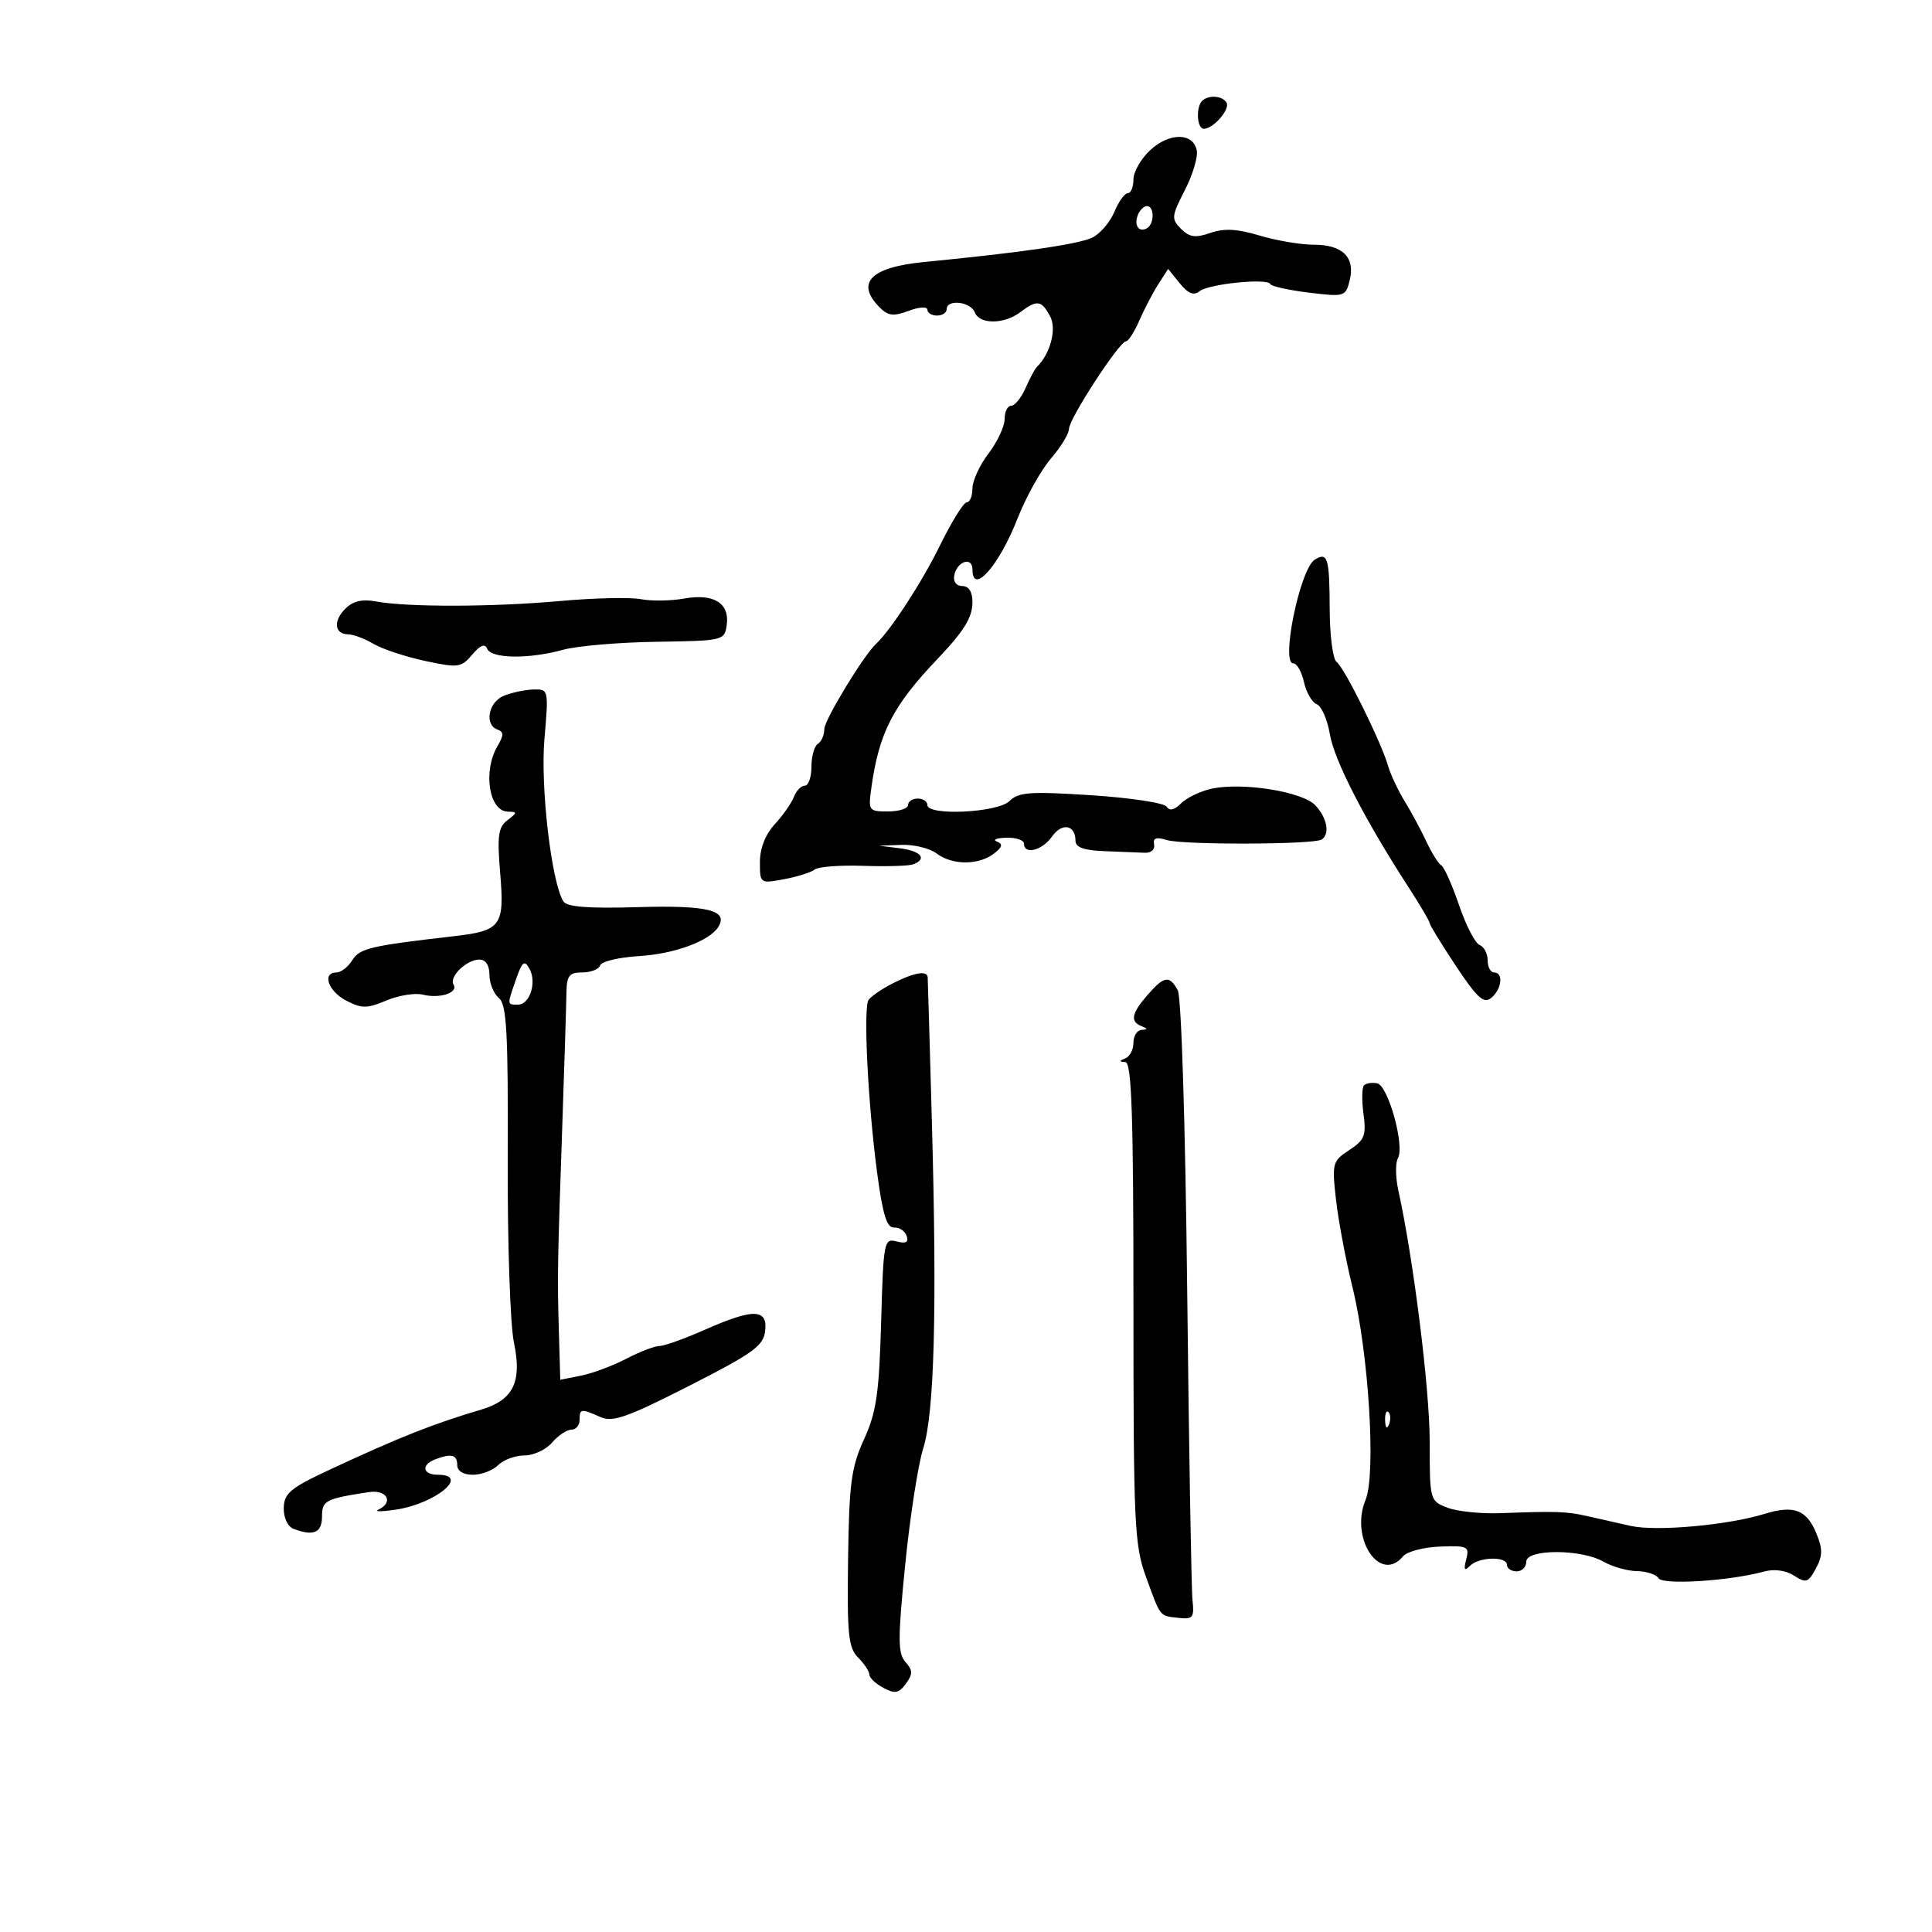 <svg xmlns="http://www.w3.org/2000/svg" width="300" height="300" viewBox="0 0 300 300" version="1.1">
	<path d="M 186.667 15.667 C 185.664 16.669, 185.865 20, 186.929 20 C 188.419 20, 191.072 16.925, 190.450 15.919 C 189.788 14.848, 187.630 14.704, 186.667 15.667 M 178.611 23.310 C 177.175 24.640, 176 26.690, 176 27.865 C 176 29.039, 175.605 30, 175.121 30 C 174.638 30, 173.708 31.290, 173.055 32.866 C 172.402 34.443, 170.885 36.240, 169.684 36.860 C 167.676 37.896, 158.671 39.211, 143.500 40.684 C 135.175 41.492, 132.792 43.935, 136.607 47.750 C 137.911 49.054, 138.761 49.151, 141.107 48.266 C 142.722 47.656, 144 47.577, 144 48.087 C 144 48.589, 144.675 49, 145.500 49 C 146.325 49, 147 48.550, 147 48 C 147 46.413, 150.725 46.840, 151.362 48.500 C 152.091 50.401, 155.908 50.384, 158.441 48.468 C 161.028 46.512, 161.721 46.610, 163.067 49.125 C 164.119 51.091, 163.089 54.981, 160.981 57 C 160.694 57.275, 159.916 58.737, 159.251 60.250 C 158.587 61.763, 157.583 63, 157.021 63 C 156.460 63, 156 63.930, 156 65.067 C 156 66.203, 154.875 68.608, 153.500 70.411 C 152.125 72.214, 151 74.659, 151 75.844 C 151 77.030, 150.602 78, 150.116 78 C 149.630 78, 147.747 81.037, 145.931 84.750 C 143.188 90.358, 138.289 97.889, 136.012 100 C 134.092 101.780, 128 111.816, 128 113.200 C 128 114.125, 127.550 115.160, 127 115.500 C 126.450 115.840, 126 117.441, 126 119.059 C 126 120.677, 125.536 122, 124.969 122 C 124.401 122, 123.637 122.787, 123.270 123.750 C 122.903 124.713, 121.567 126.620, 120.301 127.990 C 118.847 129.563, 118 131.720, 118 133.851 C 118 137.205, 118.020 137.219, 121.750 136.522 C 123.813 136.136, 125.950 135.461, 126.500 135.022 C 127.050 134.582, 130.425 134.323, 134 134.445 C 137.575 134.567, 141.063 134.469, 141.750 134.226 C 144.056 133.414, 143.030 132.130, 139.750 131.723 L 136.500 131.320 140 131.192 C 141.925 131.121, 144.374 131.724, 145.441 132.532 C 147.855 134.357, 151.922 134.374, 154.303 132.569 C 155.652 131.546, 155.778 131.071, 154.803 130.680 C 154.086 130.393, 154.738 130.122, 156.250 130.079 C 157.762 130.036, 159 130.450, 159 131 C 159 132.782, 161.845 132.059, 163.363 129.892 C 164.905 127.691, 167 128.075, 167 130.559 C 167 131.575, 168.326 132.049, 171.500 132.167 C 173.975 132.258, 176.787 132.371, 177.750 132.417 C 178.738 132.464, 179.373 131.900, 179.207 131.122 C 178.994 130.118, 179.536 129.934, 181.207 130.446 C 183.726 131.216, 203.944 131.152, 205.210 130.370 C 206.546 129.544, 206.089 127.011, 204.250 125.054 C 202.236 122.911, 192.902 121.423, 188.094 122.479 C 186.381 122.856, 184.268 123.875, 183.399 124.744 C 182.359 125.784, 181.593 125.961, 181.159 125.262 C 180.797 124.677, 175.522 123.877, 169.438 123.483 C 159.948 122.869, 158.146 122.997, 156.759 124.384 C 154.947 126.196, 144 126.725, 144 125 C 144 124.450, 143.325 124, 142.500 124 C 141.675 124, 141 124.450, 141 125 C 141 125.550, 139.603 126, 137.895 126 C 134.880 126, 134.805 125.891, 135.314 122.250 C 136.497 113.795, 138.658 109.584, 145.503 102.397 C 149.715 97.975, 151 95.893, 151 93.489 C 151 91.892, 150.436 91, 149.427 91 C 148.495 91, 147.985 90.320, 148.177 89.333 C 148.600 87.148, 151 86.369, 151 88.417 C 151 92.527, 155.129 87.863, 158.008 80.500 C 159.299 77.200, 161.625 73.022, 163.177 71.215 C 164.730 69.409, 166 67.322, 166 66.579 C 166 65.024, 173.826 53, 174.839 53 C 175.209 53, 176.148 51.538, 176.926 49.750 C 177.704 47.962, 179.026 45.434, 179.864 44.130 L 181.387 41.760 183.199 43.998 C 184.494 45.597, 185.366 45.947, 186.256 45.225 C 187.662 44.083, 196.860 43.150, 197.248 44.110 C 197.386 44.453, 200.071 45.049, 203.214 45.435 C 208.767 46.115, 208.946 46.062, 209.576 43.554 C 210.472 39.982, 208.495 38, 204.036 38 C 201.991 38, 198.190 37.359, 195.588 36.577 C 192.121 35.533, 190.082 35.424, 187.949 36.168 C 185.627 36.977, 184.707 36.849, 183.391 35.534 C 181.861 34.004, 181.902 33.578, 183.968 29.562 C 185.191 27.183, 186.032 24.396, 185.836 23.369 C 185.304 20.578, 181.592 20.547, 178.611 23.310 M 176.676 33.402 C 176.051 35.031, 176.891 36.186, 178.139 35.414 C 179.275 34.712, 179.250 32, 178.107 32 C 177.616 32, 176.972 32.631, 176.676 33.402 M 204.149 86.908 C 201.885 88.307, 198.841 103, 200.816 103 C 201.380 103, 202.129 104.312, 202.482 105.916 C 202.834 107.521, 203.725 109.064, 204.461 109.347 C 205.198 109.629, 206.117 111.733, 206.504 114.022 C 207.189 118.077, 211.884 127.215, 218.653 137.669 C 220.494 140.513, 222 143.068, 222 143.349 C 222 143.629, 223.833 146.618, 226.073 149.991 C 229.414 155.020, 230.403 155.910, 231.573 154.939 C 233.209 153.582, 233.489 151, 232 151 C 231.450 151, 231 150.148, 231 149.107 C 231 148.066, 230.438 146.998, 229.750 146.734 C 229.063 146.470, 227.631 143.699, 226.570 140.575 C 225.508 137.451, 224.264 134.663, 223.805 134.379 C 223.345 134.095, 222.304 132.432, 221.489 130.682 C 220.675 128.932, 219.165 126.125, 218.134 124.445 C 217.102 122.765, 215.939 120.290, 215.548 118.945 C 214.445 115.153, 208.716 103.584, 207.547 102.786 C 206.971 102.394, 206.488 98.707, 206.474 94.593 C 206.446 86.587, 206.166 85.661, 204.149 86.908 M 87 93.323 C 76.586 94.264, 63.247 94.298, 58.411 93.396 C 56.244 92.992, 54.813 93.330, 53.617 94.526 C 51.699 96.444, 51.938 98.487, 54.082 98.500 C 54.862 98.505, 56.625 99.171, 58 99.980 C 59.375 100.789, 62.975 101.981, 66 102.629 C 71.158 103.734, 71.613 103.673, 73.324 101.653 C 74.590 100.158, 75.303 99.882, 75.657 100.750 C 76.284 102.287, 82.156 102.362, 87.421 100.900 C 89.578 100.301, 96.103 99.741, 101.921 99.656 C 112.330 99.503, 112.506 99.461, 112.845 97.056 C 113.324 93.661, 110.848 92.117, 106.244 92.941 C 104.185 93.310, 101.150 93.353, 99.500 93.038 C 97.850 92.723, 92.225 92.851, 87 93.323 M 78.250 108.031 C 75.841 109, 75.168 112.532, 77.250 113.286 C 78.250 113.648, 78.250 114.162, 77.250 115.856 C 74.952 119.748, 75.935 125.975, 78.857 126.032 C 80.350 126.061, 80.344 126.182, 78.794 127.360 C 77.364 128.446, 77.182 129.782, 77.670 135.601 C 78.356 143.788, 77.813 144.528, 70.500 145.370 C 57.442 146.875, 55.862 147.248, 54.702 149.105 C 54.051 150.147, 52.952 151, 52.259 151 C 49.952 151, 50.962 153.929, 53.770 155.381 C 56.178 156.626, 56.991 156.623, 60.003 155.357 C 61.908 154.556, 64.451 154.147, 65.654 154.449 C 68.279 155.108, 71.210 154.149, 70.430 152.888 C 69.687 151.685, 72.449 149, 74.429 149 C 75.417 149, 76 149.883, 76 151.378 C 76 152.685, 76.659 154.302, 77.464 154.970 C 78.678 155.978, 78.912 160.218, 78.840 179.842 C 78.791 192.999, 79.221 205.719, 79.808 208.500 C 81.087 214.561, 79.706 217.399, 74.759 218.870 C 67.181 221.123, 62.137 223.120, 51.313 228.156 C 45.105 231.044, 44.117 231.860, 44.063 234.143 C 44.026 235.675, 44.665 237.041, 45.582 237.393 C 48.675 238.580, 50 238.018, 50 235.519 C 50 232.999, 50.502 232.735, 57.250 231.699 C 60.091 231.263, 61.199 233.272, 58.750 234.418 C 58.063 234.740, 59.253 234.745, 61.396 234.429 C 67.592 233.516, 73.085 229, 68 229 C 65.616 229, 65.347 227.464, 67.582 226.607 C 70.084 225.647, 71 225.886, 71 227.500 C 71 228.422, 71.937 229, 73.429 229 C 74.764 229, 76.532 228.325, 77.357 227.500 C 78.182 226.675, 80.019 226, 81.438 226 C 82.858 226, 84.790 225.100, 85.732 224 C 86.674 222.900, 88.019 222, 88.722 222 C 89.425 222, 90 221.325, 90 220.500 C 90 218.721, 90.211 218.690, 93.203 220.026 C 95.136 220.889, 97.323 220.124, 107 215.201 C 116.938 210.144, 118.543 208.986, 118.816 206.675 C 119.229 203.189, 116.985 203.147, 109.404 206.500 C 106.295 207.875, 103.146 209, 102.406 209 C 101.667 209, 99.354 209.890, 97.267 210.978 C 95.180 212.065, 92.017 213.247, 90.236 213.603 L 87 214.250 86.785 206.875 C 86.530 198.162, 86.556 196.634, 87.321 174.500 C 87.644 165.150, 87.929 156.037, 87.954 154.250 C 87.993 151.492, 88.366 151, 90.417 151 C 91.746 151, 92.998 150.505, 93.200 149.899 C 93.402 149.294, 96.107 148.647, 99.212 148.462 C 104.719 148.134, 110.190 146.119, 111.549 143.920 C 113.137 141.351, 109.838 140.541, 99.084 140.860 C 91.344 141.089, 88.015 140.833, 87.479 139.966 C 85.620 136.958, 83.898 122.188, 84.540 114.750 C 85.202 107.077, 85.185 107.001, 82.854 107.063 C 81.559 107.098, 79.487 107.534, 78.250 108.031 M 80.141 152.025 C 78.718 156.107, 78.710 156, 80.433 156 C 82.286 156, 83.387 152.514, 82.202 150.396 C 81.438 149.032, 81.088 149.309, 80.141 152.025 M 138.500 152.760 C 136.850 153.612, 135.216 154.742, 134.868 155.272 C 134.032 156.546, 134.767 171.320, 136.202 182.110 C 137.064 188.596, 137.709 190.693, 138.816 190.610 C 139.624 190.549, 140.506 191.131, 140.776 191.902 C 141.127 192.901, 140.682 193.150, 139.229 192.770 C 137.267 192.257, 137.177 192.732, 136.819 205.369 C 136.506 216.408, 136.083 219.296, 134.163 223.500 C 132.184 227.832, 131.854 230.313, 131.690 242.069 C 131.525 253.818, 131.735 255.873, 133.250 257.390 C 134.213 258.354, 135 259.545, 135 260.036 C 135 260.528, 135.977 261.452, 137.171 262.091 C 138.968 263.053, 139.569 262.942, 140.663 261.446 C 141.763 259.942, 141.751 259.377, 140.593 258.070 C 139.410 256.734, 139.404 254.492, 140.554 243 C 141.297 235.575, 142.555 227.444, 143.350 224.932 C 145.094 219.419, 145.516 203.454, 144.697 174 C 144.369 162.175, 144.077 152.162, 144.050 151.750 C 143.976 150.636, 141.877 151.018, 138.500 152.760 M 178.180 154.508 C 175.697 157.363, 175.457 158.614, 177.250 159.338 C 178.250 159.741, 178.250 159.858, 177.250 159.921 C 176.563 159.964, 176 160.863, 176 161.917 C 176 162.971, 175.438 164.060, 174.750 164.338 C 173.750 164.741, 173.750 164.858, 174.750 164.921 C 175.726 164.983, 176 173.162, 176 202.264 C 176 236.785, 176.144 239.923, 177.960 244.891 C 180.280 251.238, 179.998 250.887, 183.062 251.228 C 185.224 251.469, 185.463 251.160, 185.173 248.500 C 184.993 246.850, 184.622 225.271, 184.349 200.546 C 184.064 174.742, 183.443 154.828, 182.891 153.796 C 181.609 151.401, 180.771 151.528, 178.180 154.508 M 211.805 168.528 C 211.476 168.857, 211.439 170.853, 211.722 172.963 C 212.172 176.317, 211.894 177.024, 209.510 178.585 C 206.898 180.297, 206.812 180.620, 207.454 186.300 C 207.823 189.560, 208.973 195.664, 210.009 199.864 C 212.535 210.103, 213.693 228.913, 212.043 232.897 C 209.571 238.865, 214.290 245.970, 217.865 241.663 C 218.476 240.927, 221.060 240.246, 223.607 240.150 C 227.895 239.988, 228.198 240.135, 227.676 242.131 C 227.253 243.750, 227.397 244.003, 228.256 243.144 C 229.664 241.736, 234 241.627, 234 243 C 234 243.550, 234.675 244, 235.500 244 C 236.325 244, 237 243.325, 237 242.500 C 237 240.507, 245.514 240.507, 249 242.500 C 250.375 243.286, 252.711 243.945, 254.191 243.965 C 255.671 243.984, 257.179 244.481, 257.542 245.069 C 258.210 246.149, 268.592 245.489, 273.937 244.026 C 275.511 243.595, 277.303 243.842, 278.579 244.665 C 280.442 245.866, 280.796 245.751, 281.971 243.553 C 283.033 241.571, 283.045 240.522, 282.035 238.083 C 280.513 234.411, 278.539 233.675, 273.977 235.080 C 268.265 236.838, 257.202 237.832, 253.222 236.945 C 251.175 236.489, 248.150 235.806, 246.500 235.427 C 243.304 234.693, 241.668 234.637, 233 234.965 C 229.975 235.079, 226.262 234.695, 224.750 234.111 C 222.025 233.059, 222 232.967, 222 223.794 C 222 215.660, 219.479 195.487, 217.131 184.836 C 216.687 182.821, 216.660 180.571, 217.071 179.836 C 218.150 177.908, 215.550 168.553, 213.842 168.215 C 213.050 168.059, 212.134 168.200, 211.805 168.528 M 215.079 220.583 C 215.127 221.748, 215.364 221.985, 215.683 221.188 C 215.972 220.466, 215.936 219.603, 215.604 219.271 C 215.272 218.939, 215.036 219.529, 215.079 220.583" stroke="none" fill="black" fill-rule="evenodd"/>
</svg>
